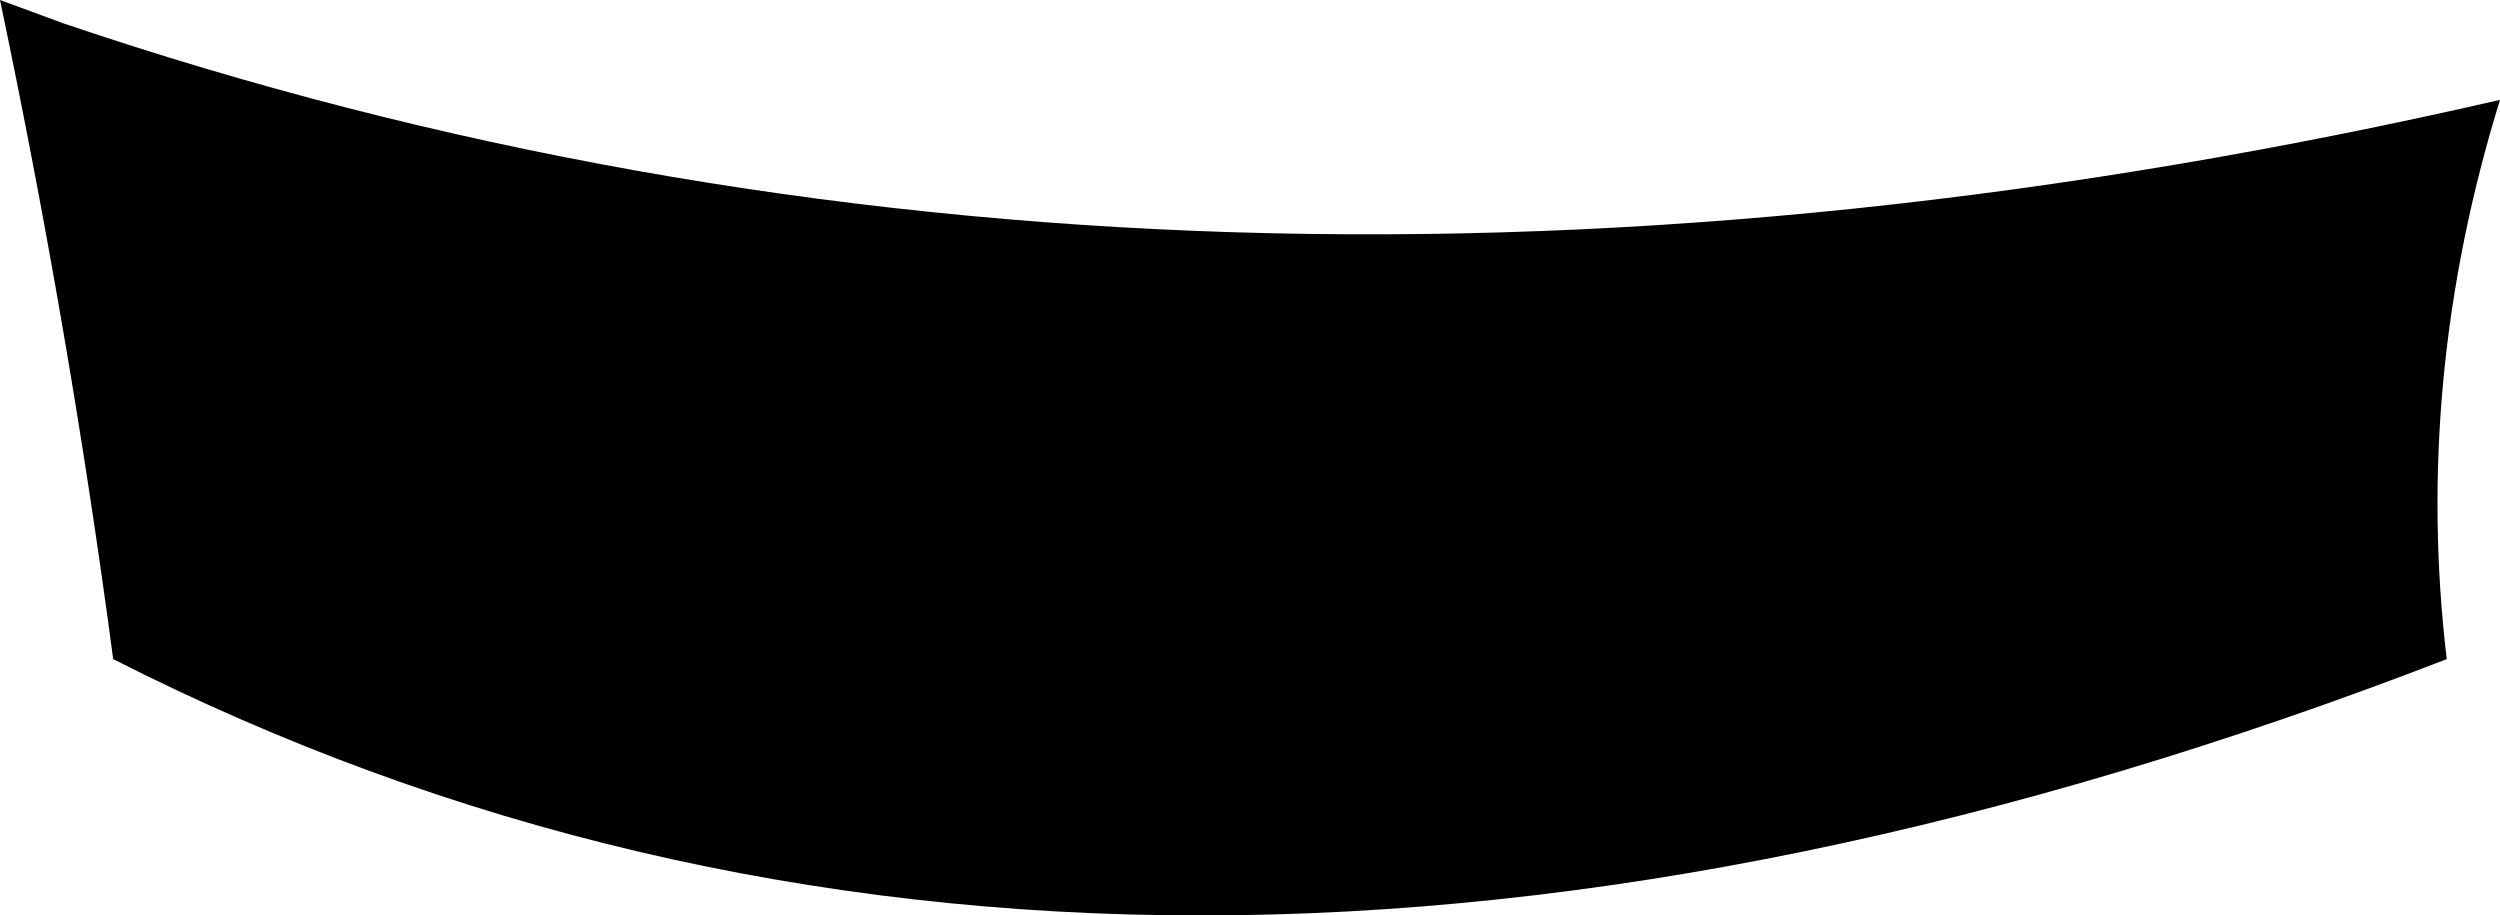 <?xml version="1.0" encoding="UTF-8" standalone="no"?>
<svg xmlns:xlink="http://www.w3.org/1999/xlink" height="13.75px" width="37.55px" xmlns="http://www.w3.org/2000/svg">
  <g transform="matrix(1.0, 0.0, 0.0, 1.0, -304.75, -503.15)">
    <path d="M304.75 503.15 L305.7 503.5 Q322.5 509.2 342.3 504.65 341.0 508.85 341.5 513.05 321.6 520.75 306.45 513.05 305.8 508.15 304.75 503.15" fill="#000000" fill-rule="evenodd" stroke="none"/>
  </g>
</svg>
